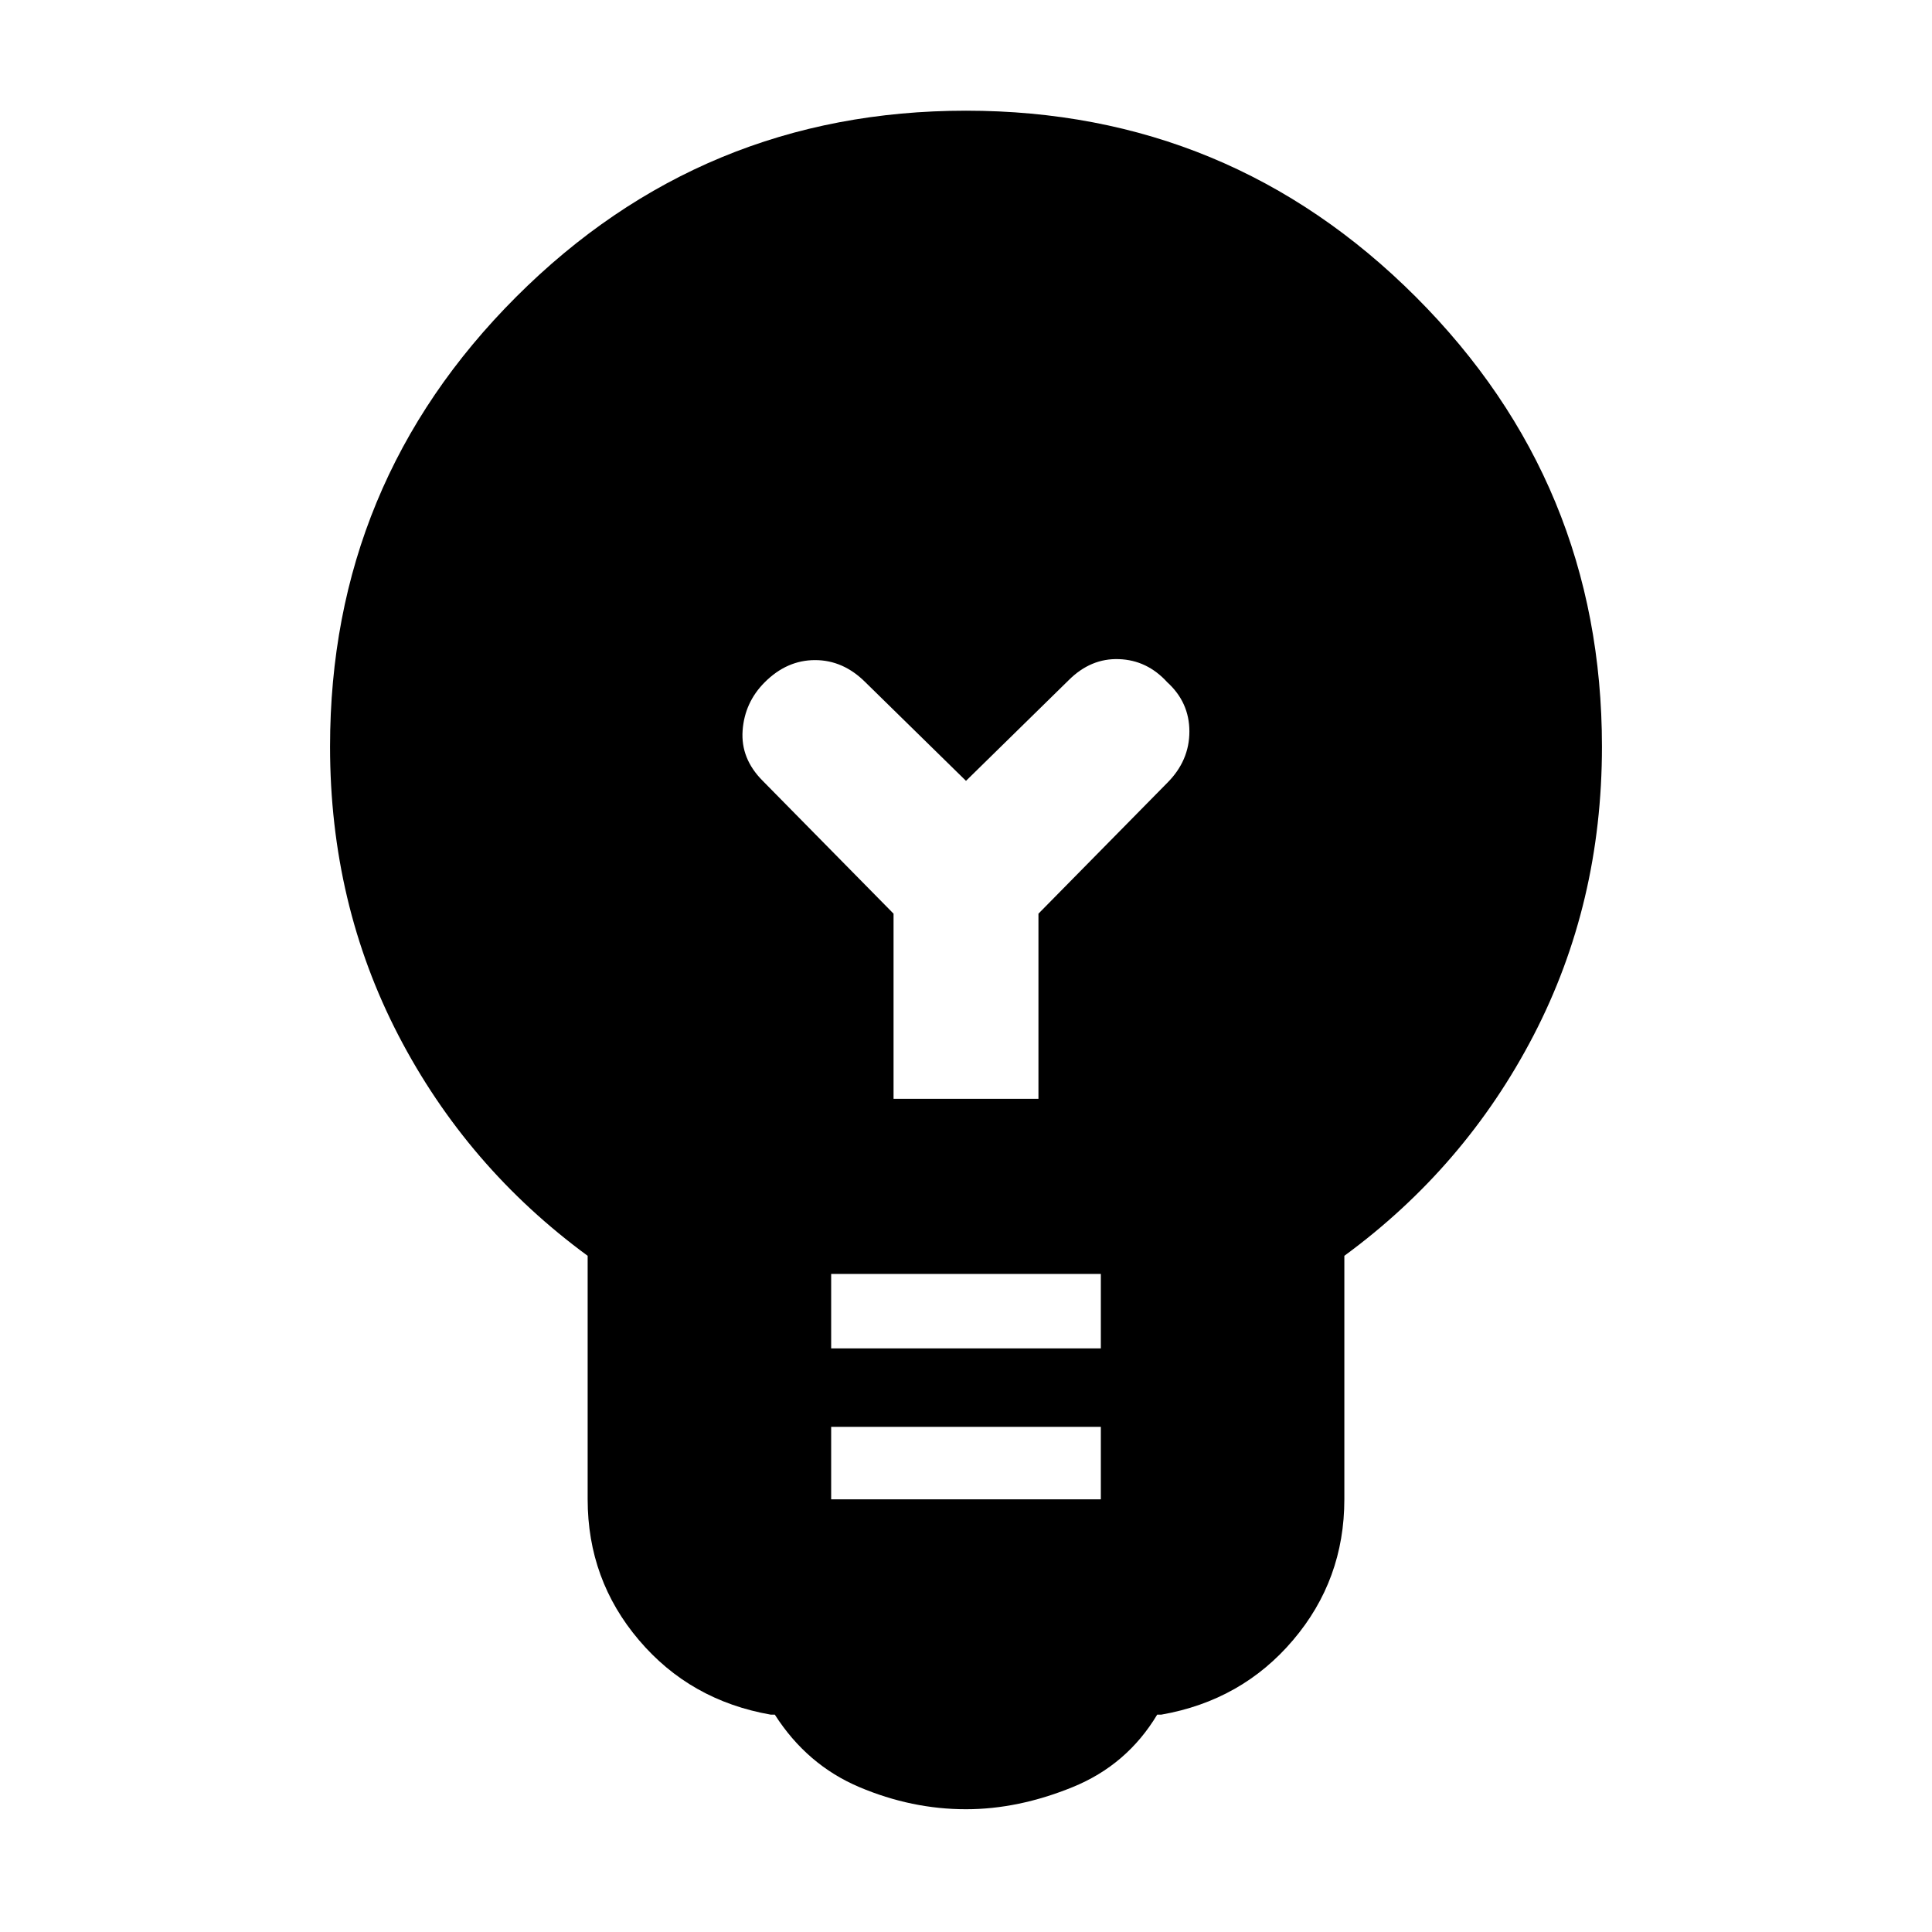 <svg xmlns="http://www.w3.org/2000/svg" height="24" width="24"><path d="M12 22.475q-.675 0-1.325-.275-.65-.275-1.05-.9h-.05q-1-.175-1.637-.925-.638-.75-.638-1.75V15.6q-1.5-1.1-2.35-2.737-.85-1.638-.85-3.588Q4.1 6 6.412 3.688 8.725 1.375 12 1.375t5.588 2.313Q19.9 6 19.9 9.275q0 1.95-.85 3.588Q18.2 14.5 16.7 15.6v3.025q0 1-.638 1.75-.637.75-1.637.925h-.05q-.375.625-1.05.9T12 22.475Zm-1.675-3.85h3.35v-.9h-3.35Zm0-1.875h3.35v-.925h-3.35Zm.775-3.1h1.8v-2.3l1.6-1.625q.275-.275.275-.638 0-.362-.275-.612-.25-.275-.6-.287-.35-.013-.625.262L12 9.7l-1.25-1.225q-.275-.275-.625-.275t-.625.275q-.25.25-.275.6-.025.35.25.625l1.625 1.65Z"/></svg>